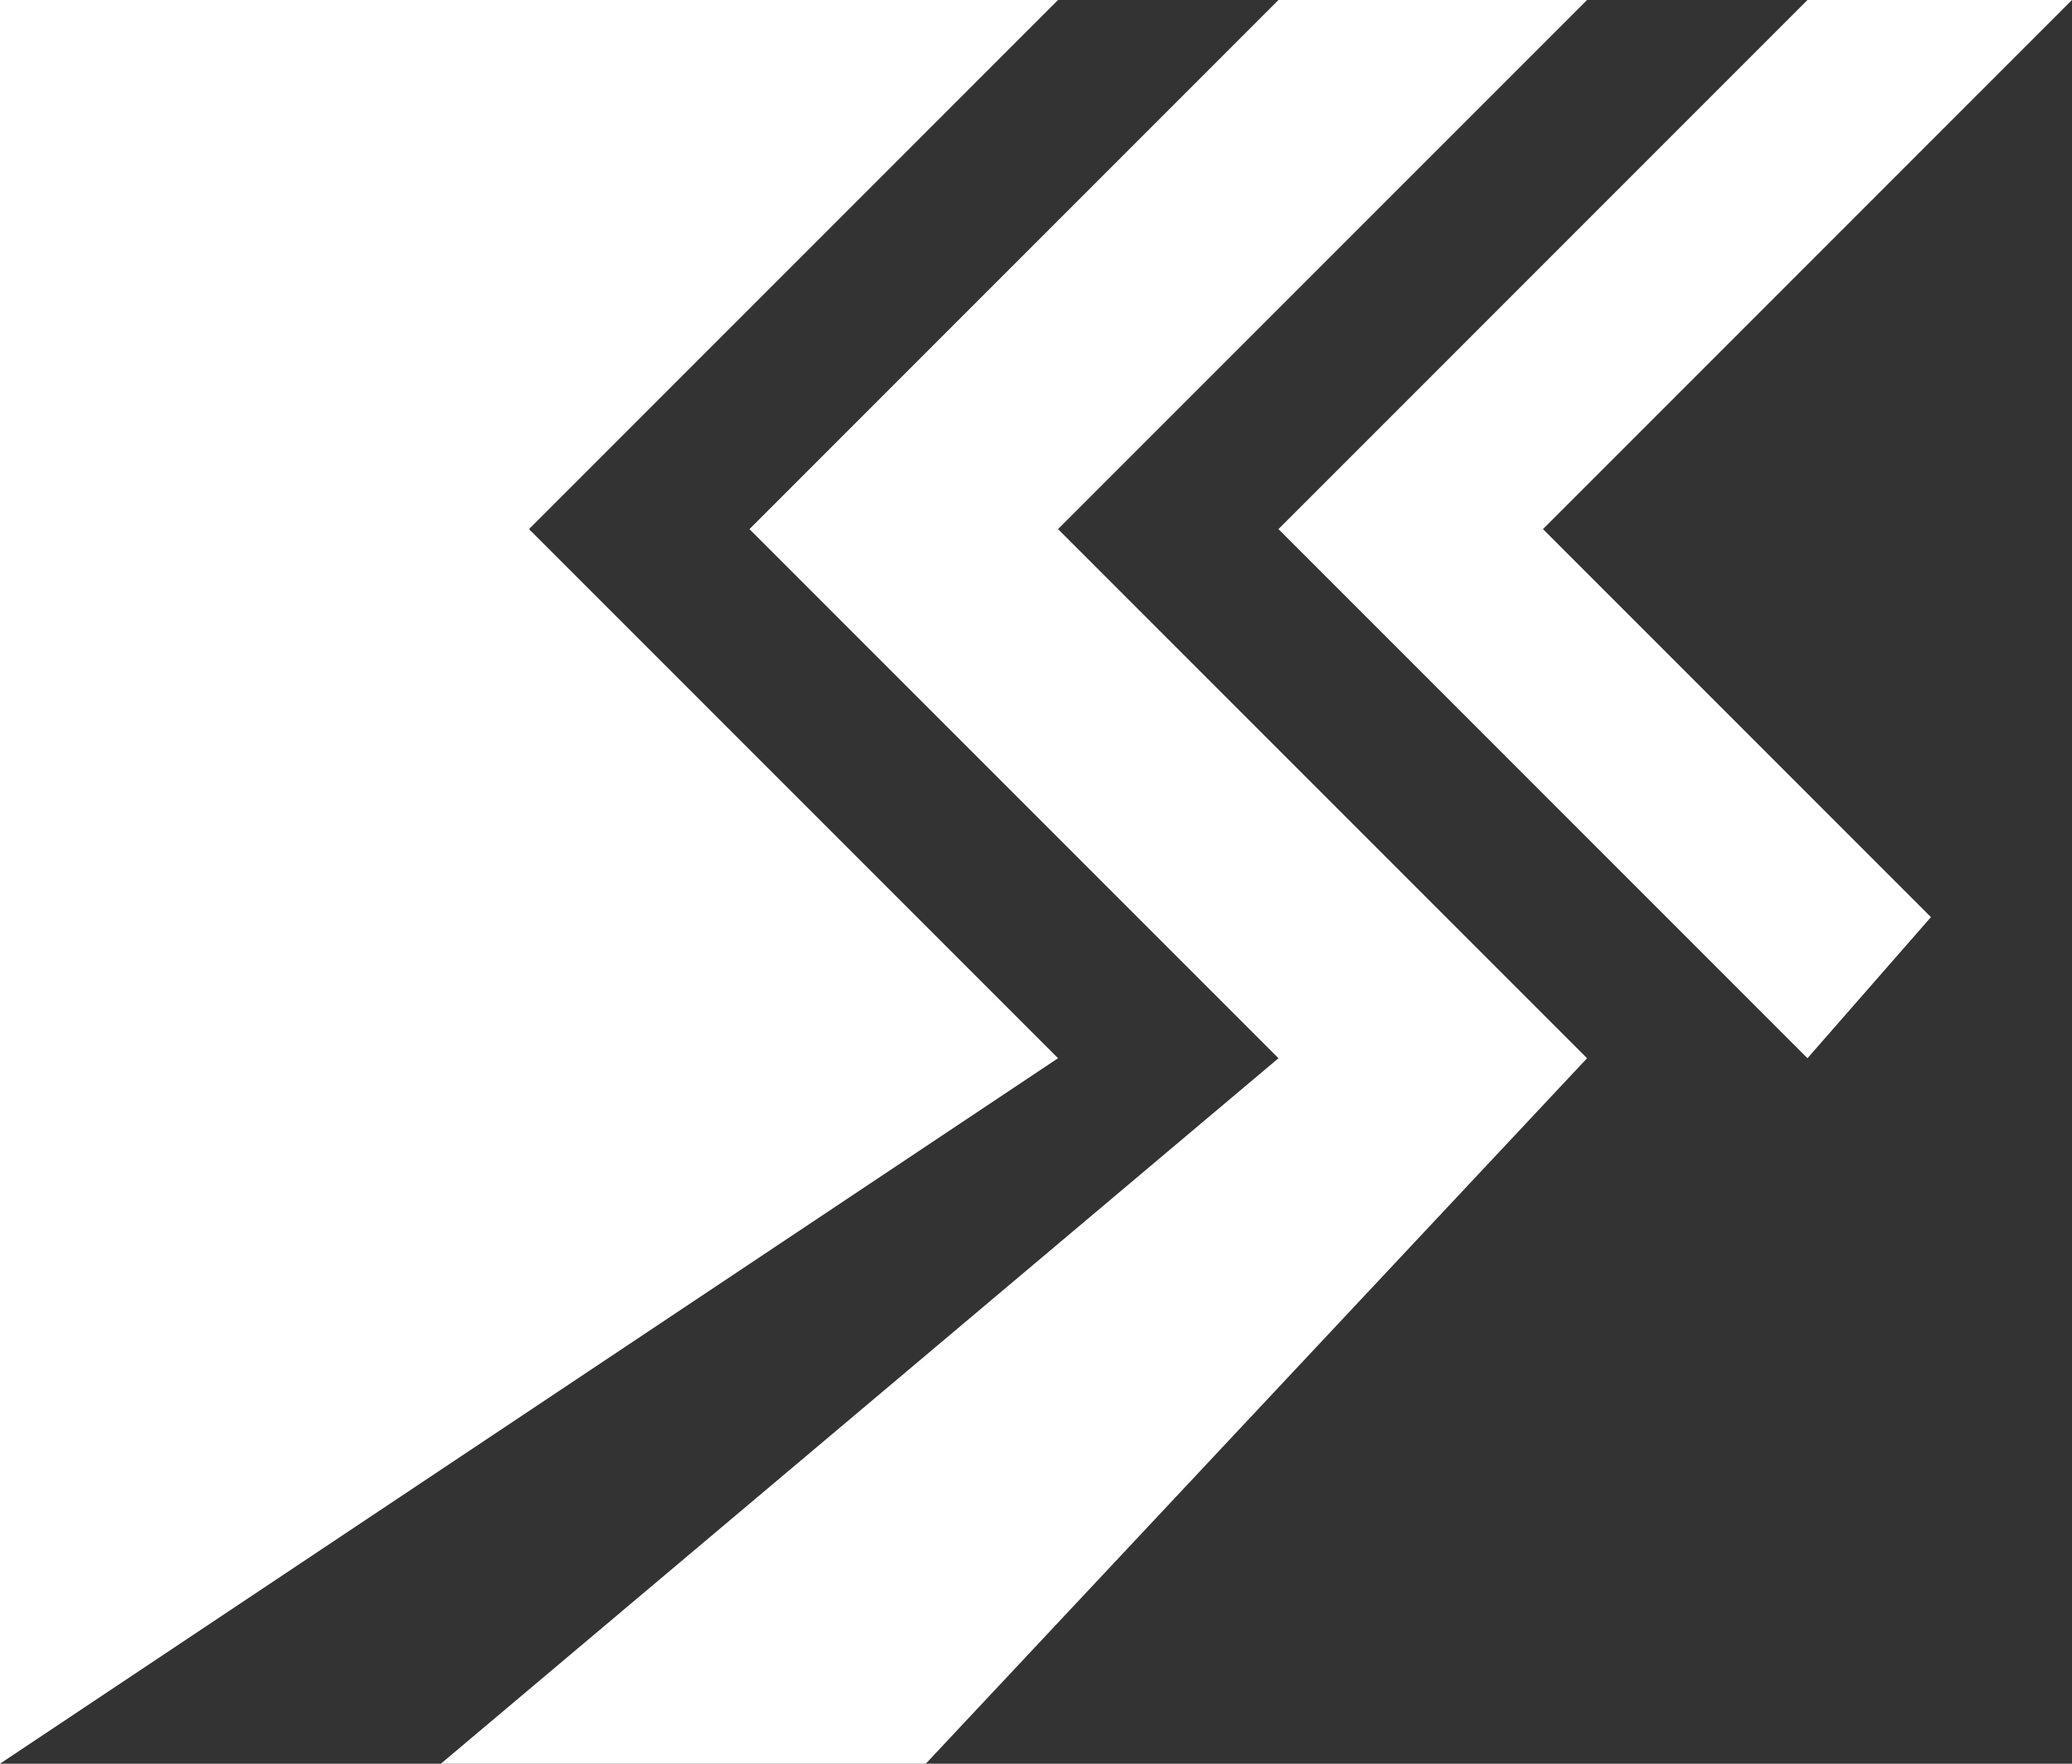 <?xml version="1.0" encoding="utf-8"?>
<!-- Generator: Adobe Illustrator 18.0.0, SVG Export Plug-In . SVG Version: 6.00 Build 0)  -->
<!DOCTYPE svg PUBLIC "-//W3C//DTD SVG 1.1//EN" "http://www.w3.org/Graphics/SVG/1.1/DTD/svg11.dtd">
<svg version="1.1" id="Layer_1" xmlns="http://www.w3.org/2000/svg" xmlns:xlink="http://www.w3.org/1999/xlink" x="0px" y="0px"
	 viewBox="-33 58 470 400" enable-background="new -33 58 470 400" xml:space="preserve">
<rect x="-33" y="58" width="470" height="400" fill="#333333" stroke="none"/>
<polygon id="K" fill="#FFFFFF" points="-33,58 207,58 87,178 207,298 -33,458 "/>
<polygon id="S" fill="#FFFFFF" points="257,58 327,58 207,178 327,298 177,458 67,458 257,298 137,178 "/>
<polygon id="C" fill="#FFFFFF" points="377,58 437,58 317,178 405,266 377,298 257,178 "/>
</svg>
